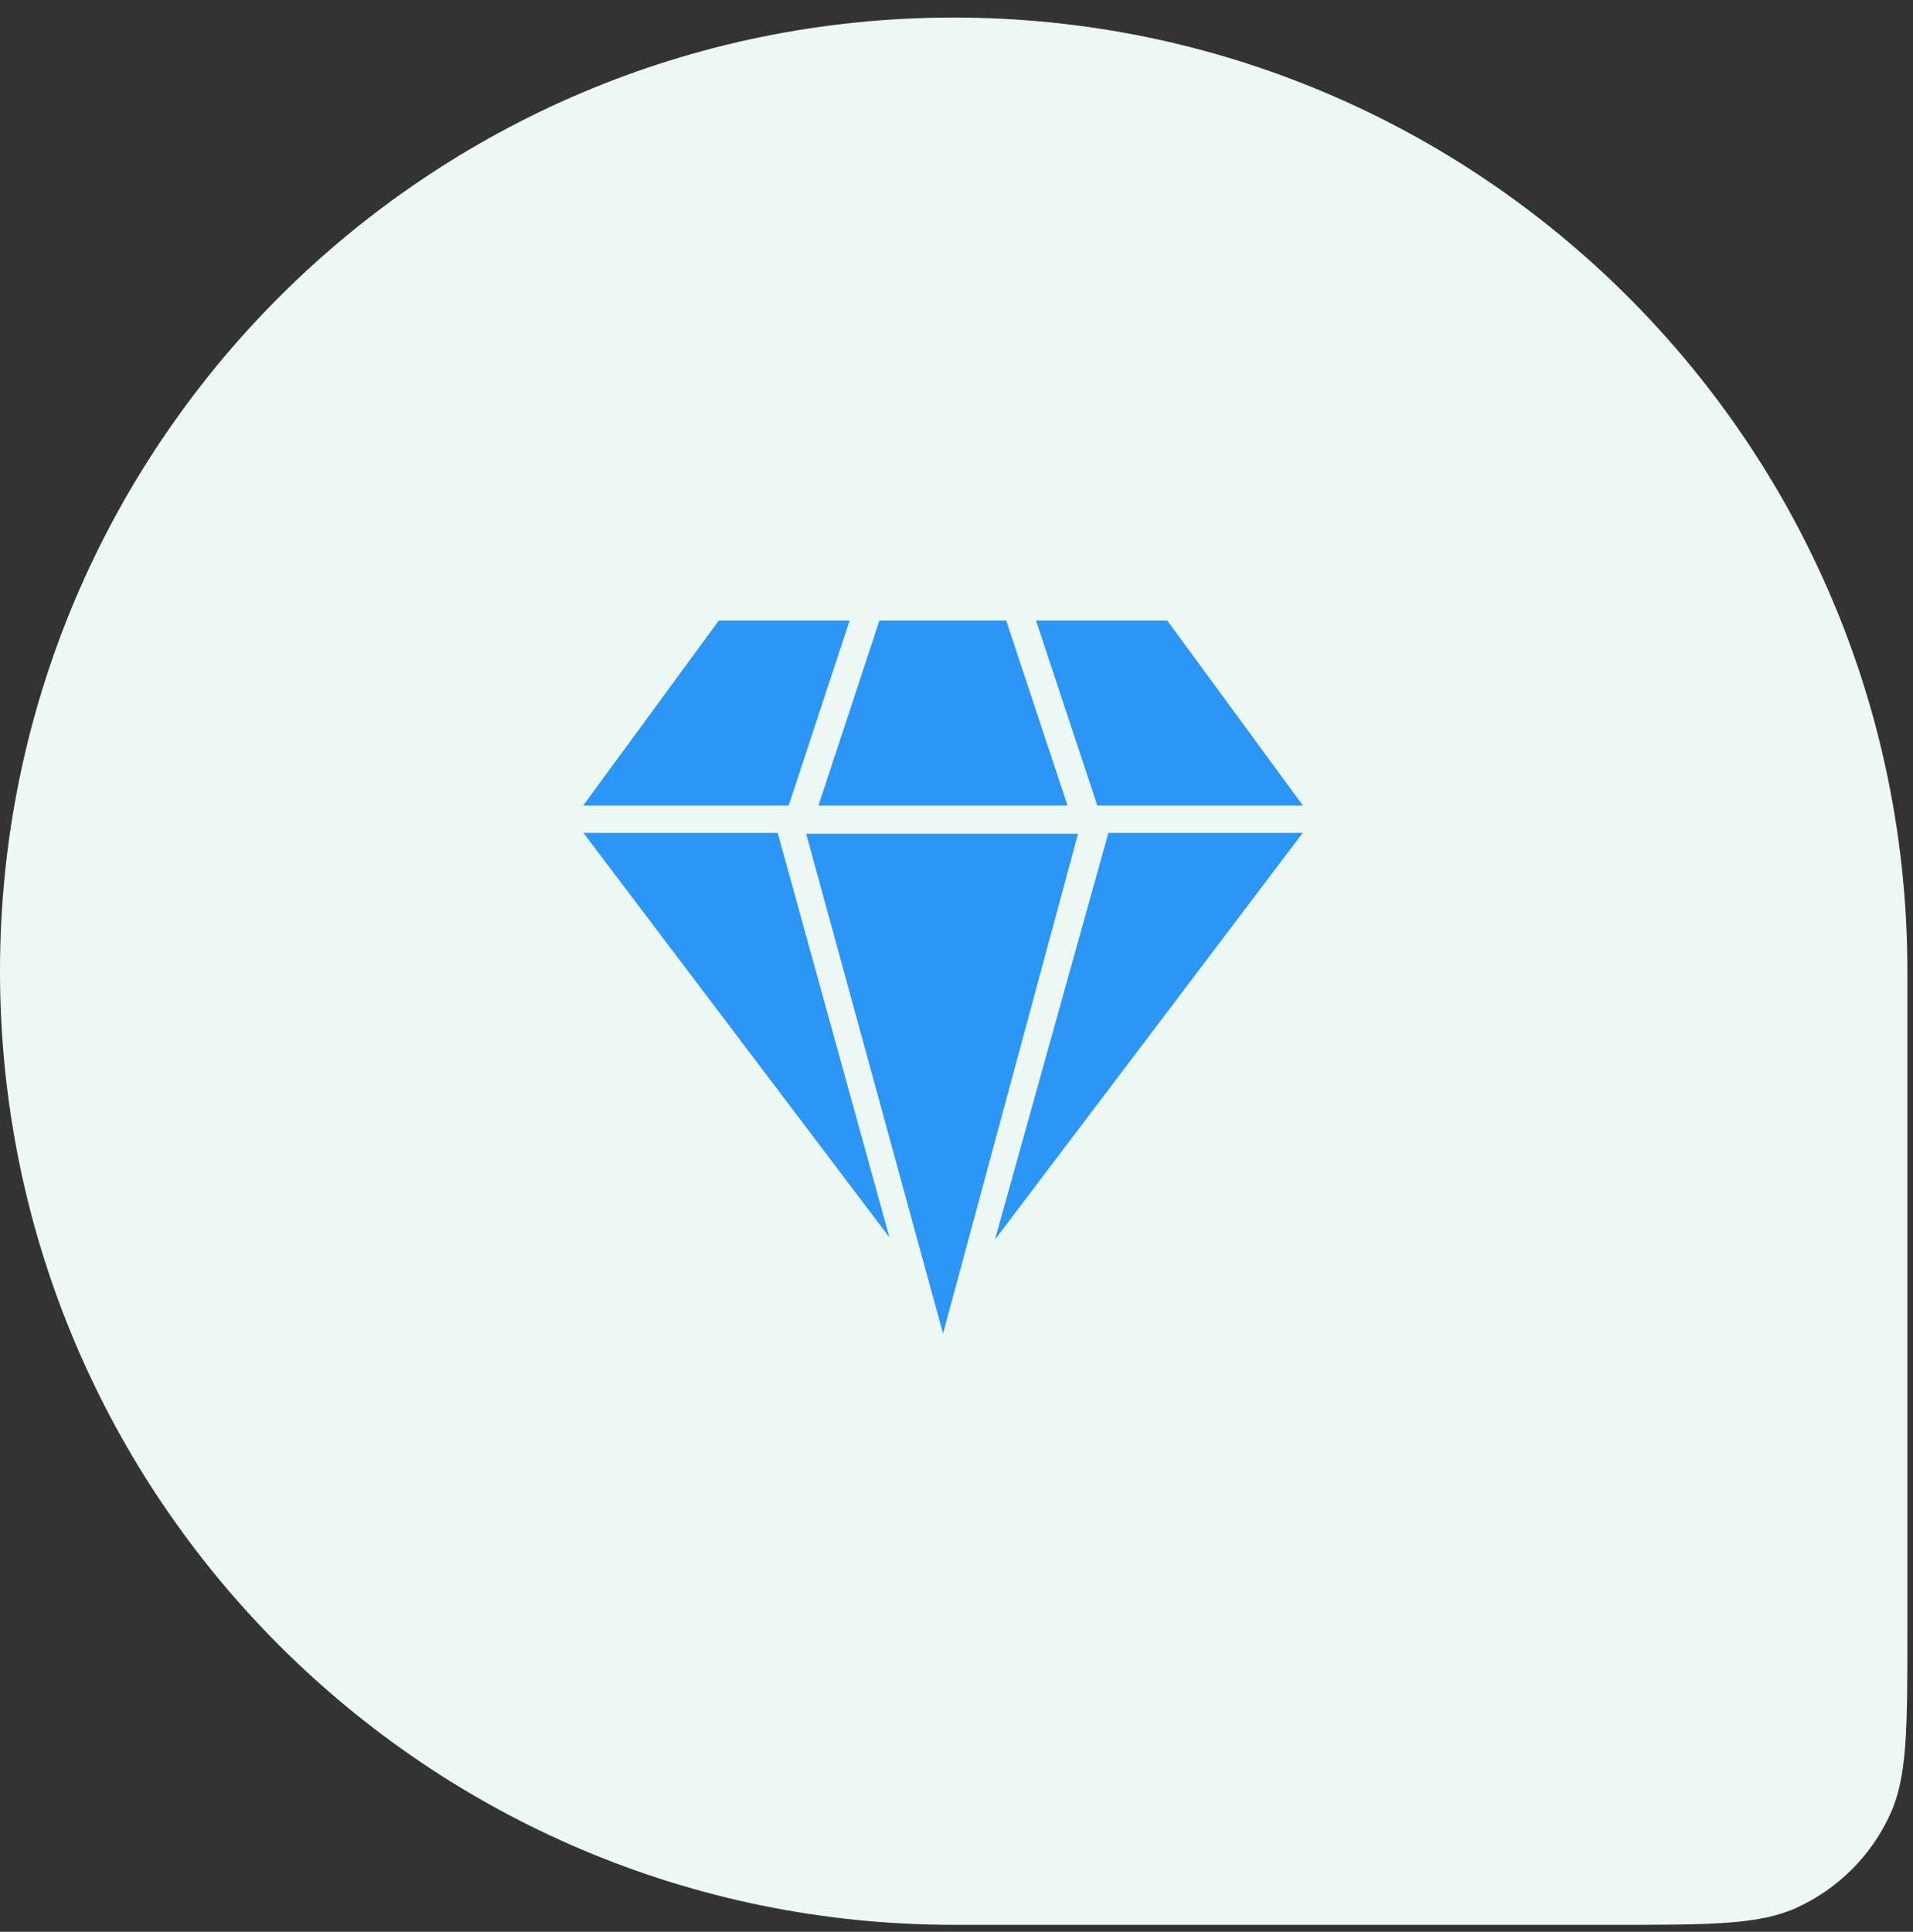 <svg width="101" height="102" viewBox="0 0 101 102" fill="none" xmlns="http://www.w3.org/2000/svg">
    <rect x="0" y="0" width="101" height="102" fill="#333333" stroke="none"/>
    <path d="M0 51.279C0 23.47 22.543 0.927 50.352 0.927C78.161 0.927 100.704 23.47 100.704 51.279V86.138C100.704 91.261 100.704 93.822 99.788 95.813C98.791 97.979 97.052 99.718 94.886 100.715C92.895 101.631 90.334 101.631 85.211 101.631H50.352C22.543 101.631 0 79.088 0 51.279Z" fill="#EDF8F4"/>
    <path d="M56.361 42.533L53.123 32.761H46.431L43.212 42.533H56.361Z" fill="#2B96F5"/>
    <path d="M37.955 32.761L30.789 42.533H41.64L44.859 32.761H37.955Z" fill="#2B96F5"/>
    <path d="M68.789 42.533L61.623 32.761H54.697L57.935 42.533H68.789Z" fill="#2B96F5"/>
    <path d="M58.518 43.976L52.531 65.451L68.78 43.976H58.518Z" fill="#2B96F5"/>
    <path d="M49.789 70.413L56.916 44.023H42.563L49.789 70.413Z" fill="#2B96F5"/>
    <path d="M30.802 43.976L46.959 65.333L41.06 43.976H30.802Z" fill="#2B96F5"/>
</svg>
